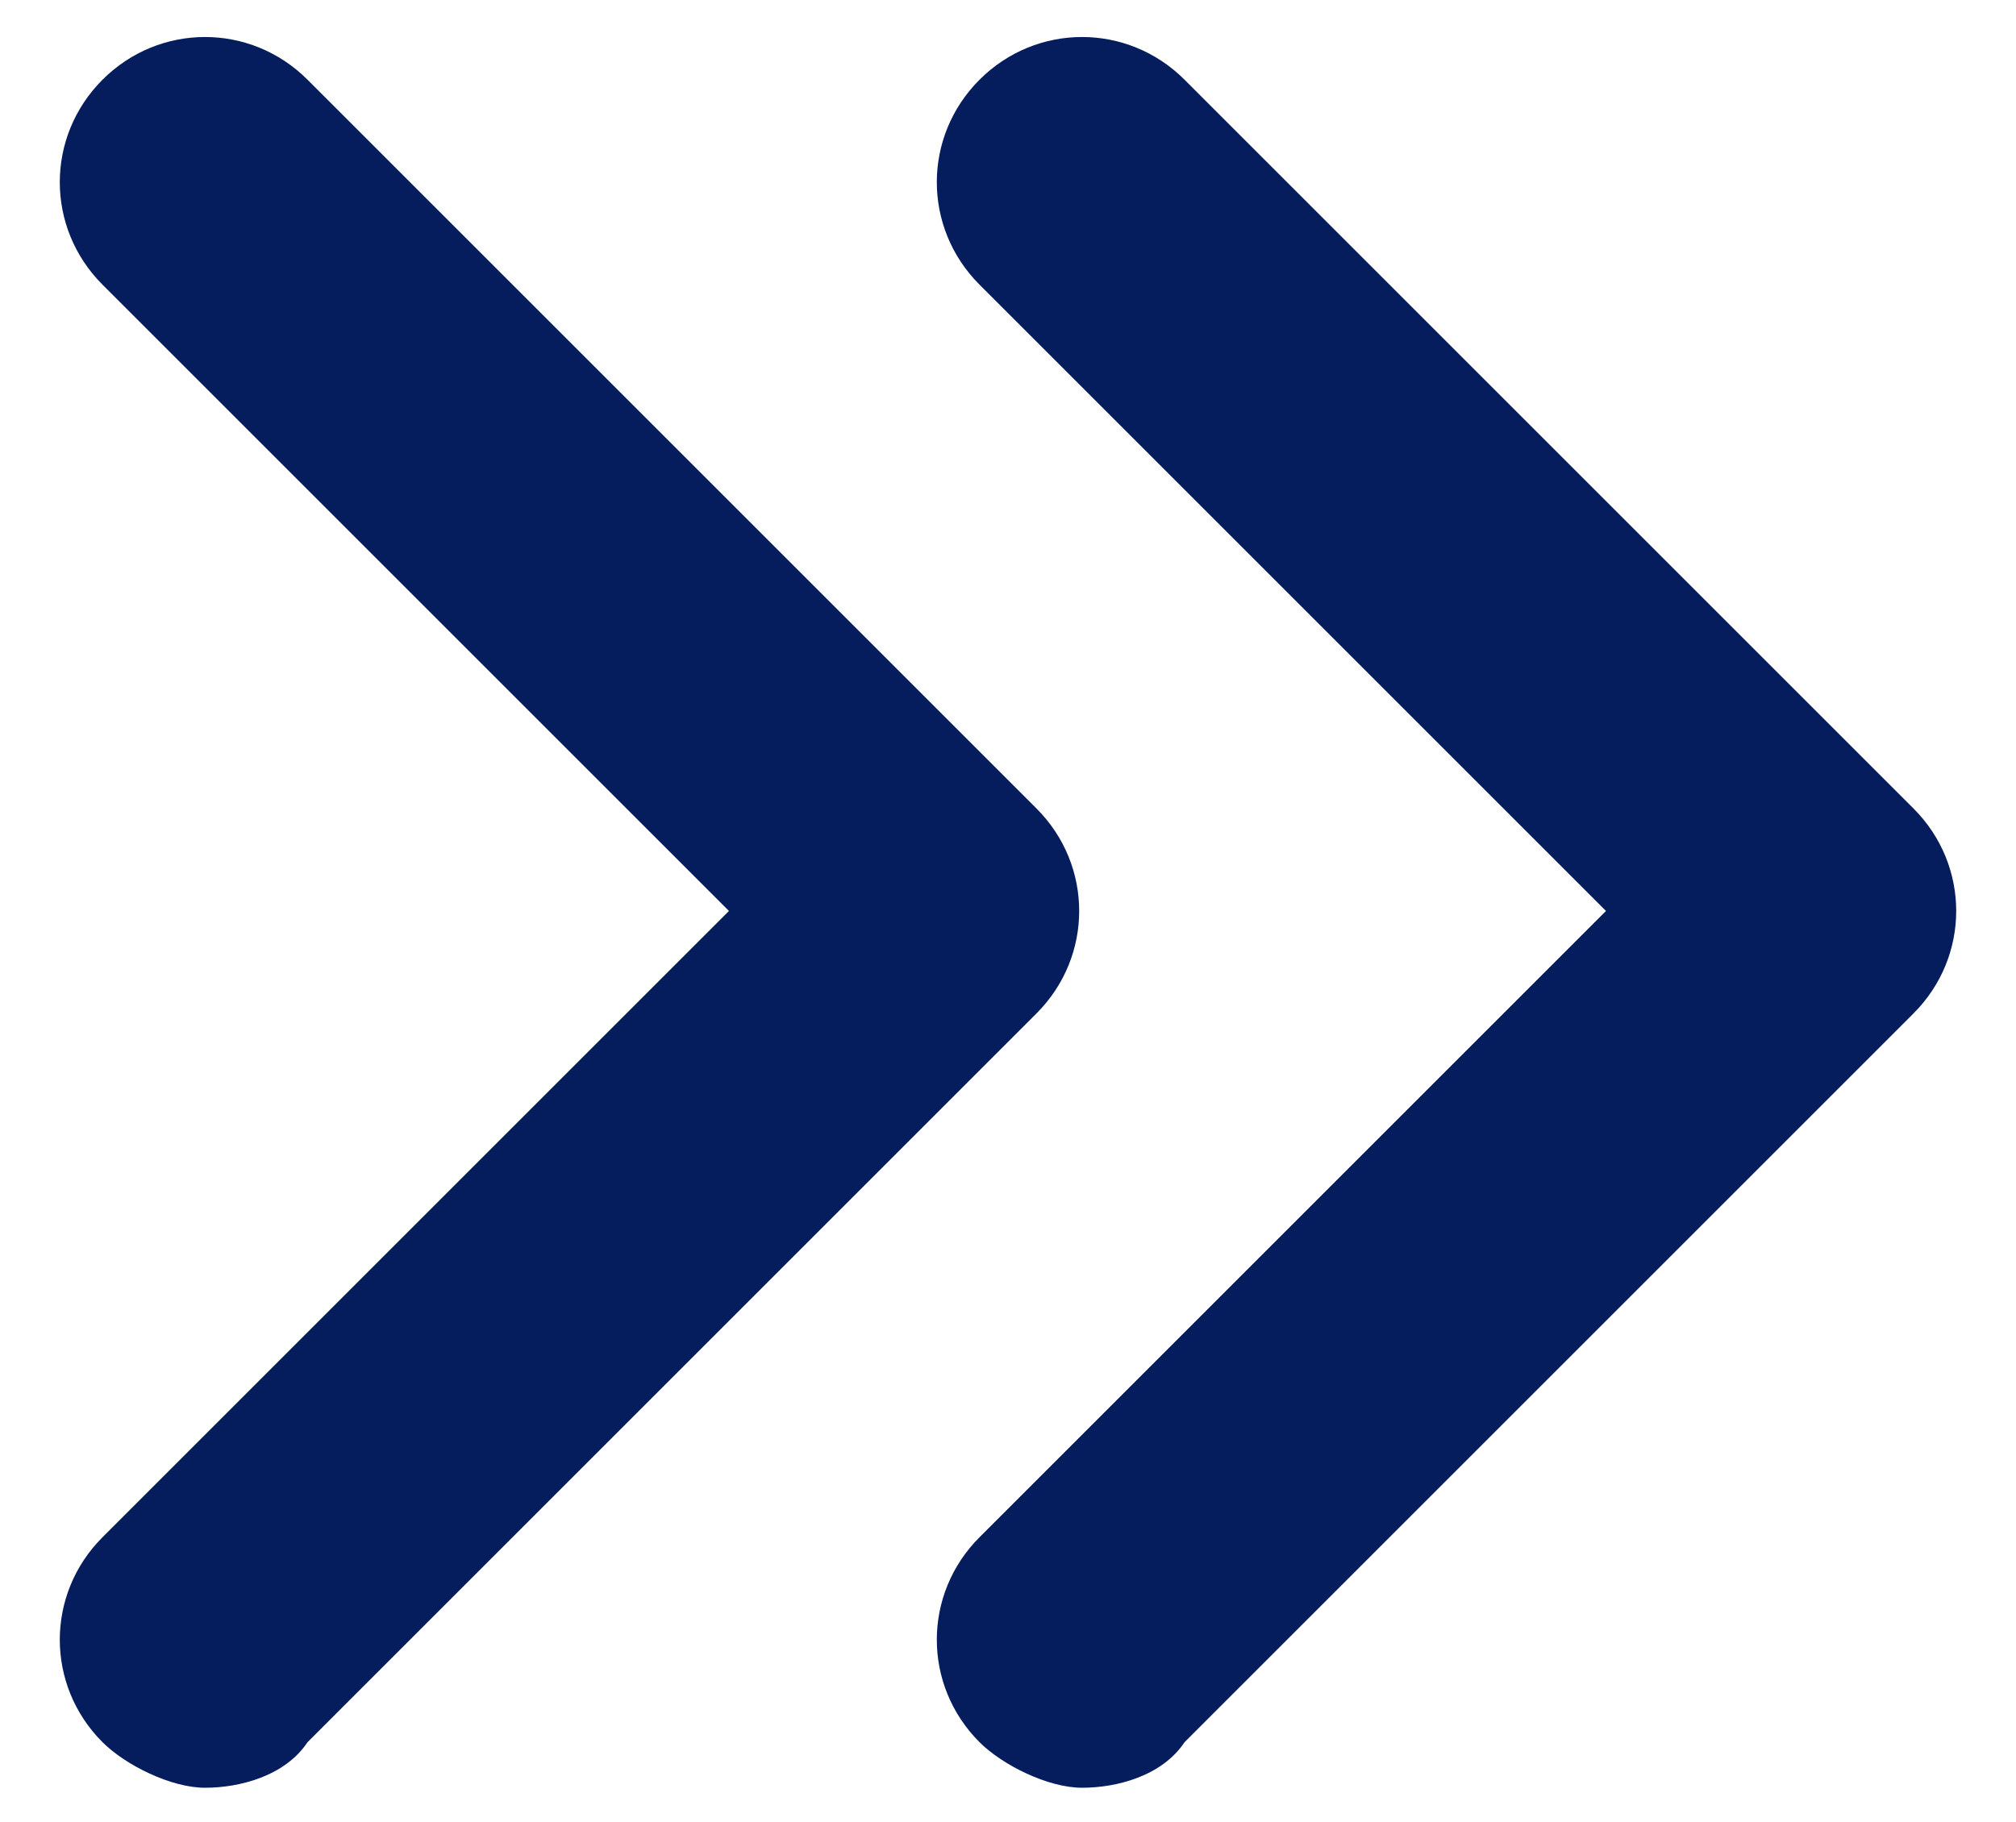 <?xml version="1.0" encoding="utf-8"?>
<!-- Generator: Adobe Illustrator 23.1.1, SVG Export Plug-In . SVG Version: 6.00 Build 0)  -->
<svg version="1.1" id="圖層_1" xmlns="http://www.w3.org/2000/svg" xmlns:xlink="http://www.w3.org/1999/xlink" x="0px" y="0px"
	 viewBox="0 0 17.7 16" style="enable-background:new 0 0 17.7 16;" xml:space="preserve">
<style type="text/css">
	.st0{fill:#051D5D;}
</style>
<g>
	<path class="st0" d="M9.1,7.1L2.7,0.7c-0.5-0.5-1.3-0.5-1.8,0S0.4,2,0.9,2.5L6.4,8l-5.5,5.5c-0.5,0.5-0.5,1.3,0,1.8
		c0.2,0.2,0.6,0.4,0.9,0.4s0.7-0.1,0.9-0.4l6.4-6.4C9.6,8.4,9.6,7.6,9.1,7.1z M16.8,7.1l-6.4-6.4c-0.5-0.5-1.3-0.5-1.8,0
		C8.1,1.2,8.1,2,8.6,2.5L14.1,8l-5.5,5.5c-0.5,0.5-0.5,1.3,0,1.8c0.2,0.2,0.6,0.4,0.9,0.4c0.3,0,0.7-0.1,0.9-0.4l6.4-6.4
		C17.3,8.4,17.3,7.6,16.8,7.1z"/>
</g>
</svg>
